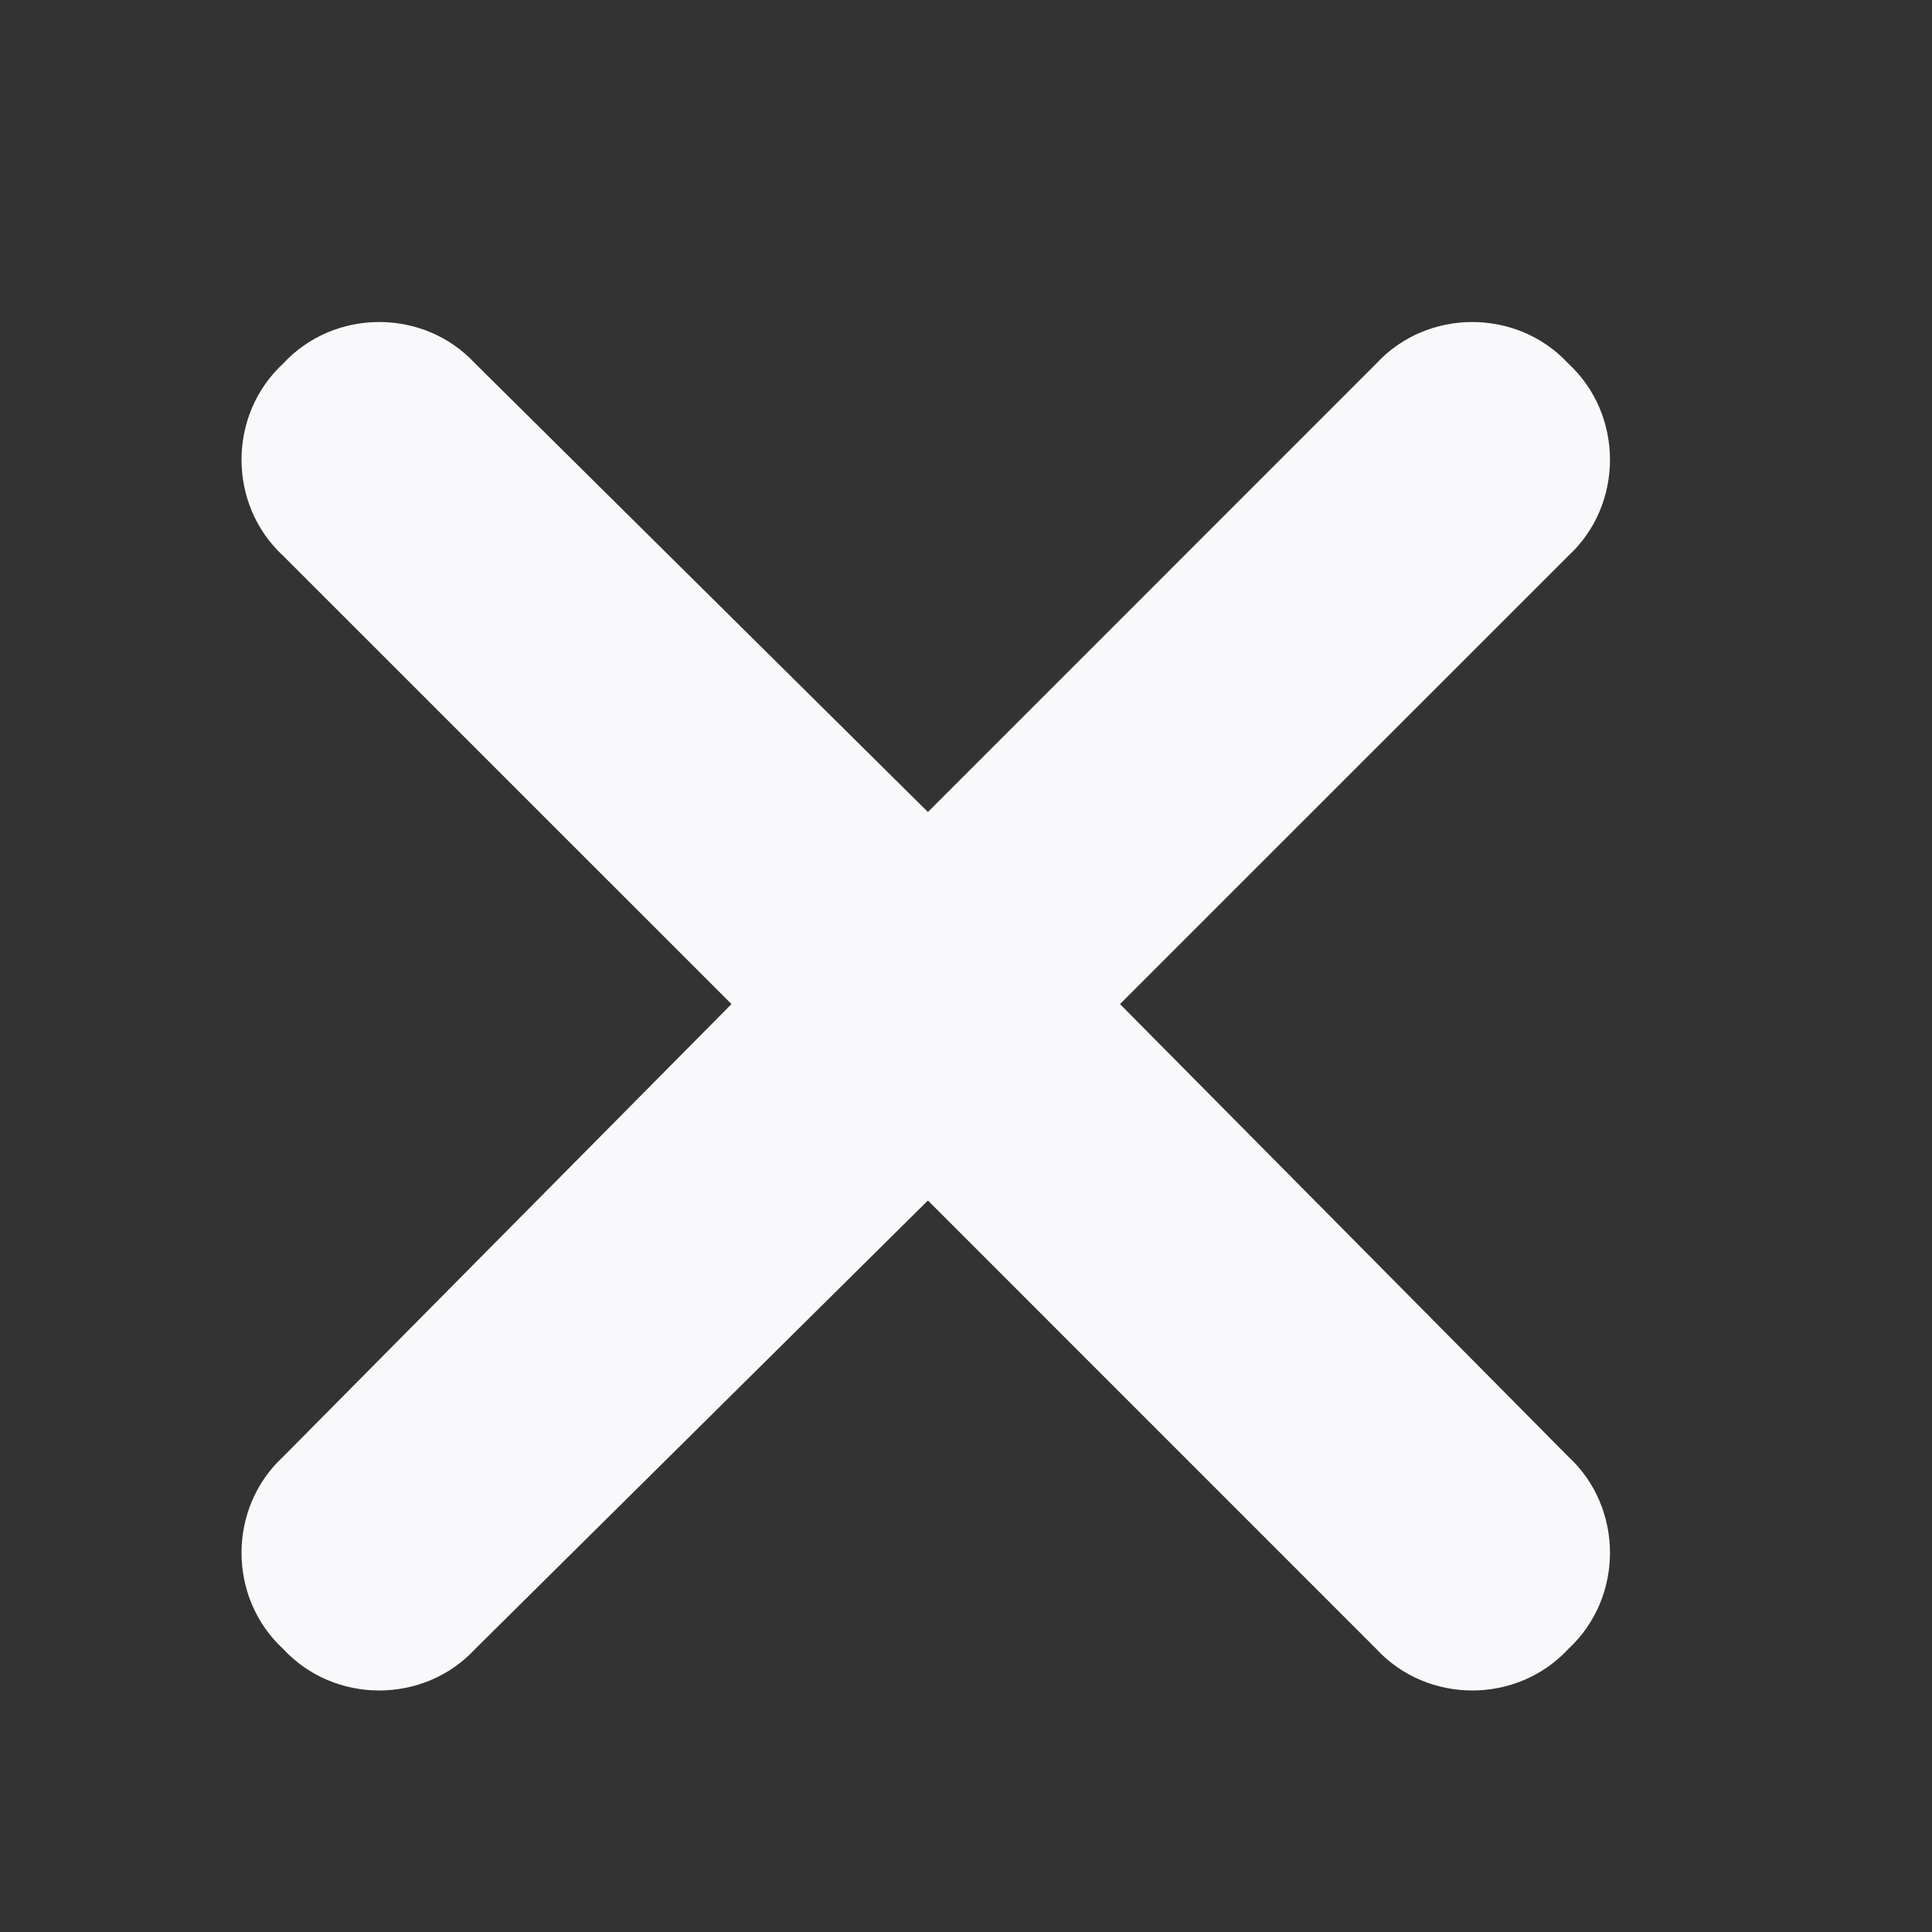 <svg width="24" height="24" viewBox="0 0 24 24" fill="none" xmlns="http://www.w3.org/2000/svg">
<rect x="0" y="0" width="24" height="24" fill="#333333" stroke="none"/>
<path d="M19.483 6.904L13.913 12.473L19.483 18.096C20.172 18.732 20.172 19.846 19.483 20.483C18.846 21.172 17.732 21.172 17.096 20.483L11.527 14.913L5.904 20.483C5.268 21.172 4.154 21.172 3.517 20.483C2.828 19.846 2.828 18.732 3.517 18.096L9.087 12.473L3.517 6.904C2.828 6.268 2.828 5.154 3.517 4.517C4.154 3.828 5.268 3.828 5.904 4.517L11.527 10.087L17.096 4.517C17.732 3.828 18.846 3.828 19.483 4.517C20.172 5.154 20.172 6.268 19.483 6.904Z" fill="#F9F9FB"/>
</svg>
